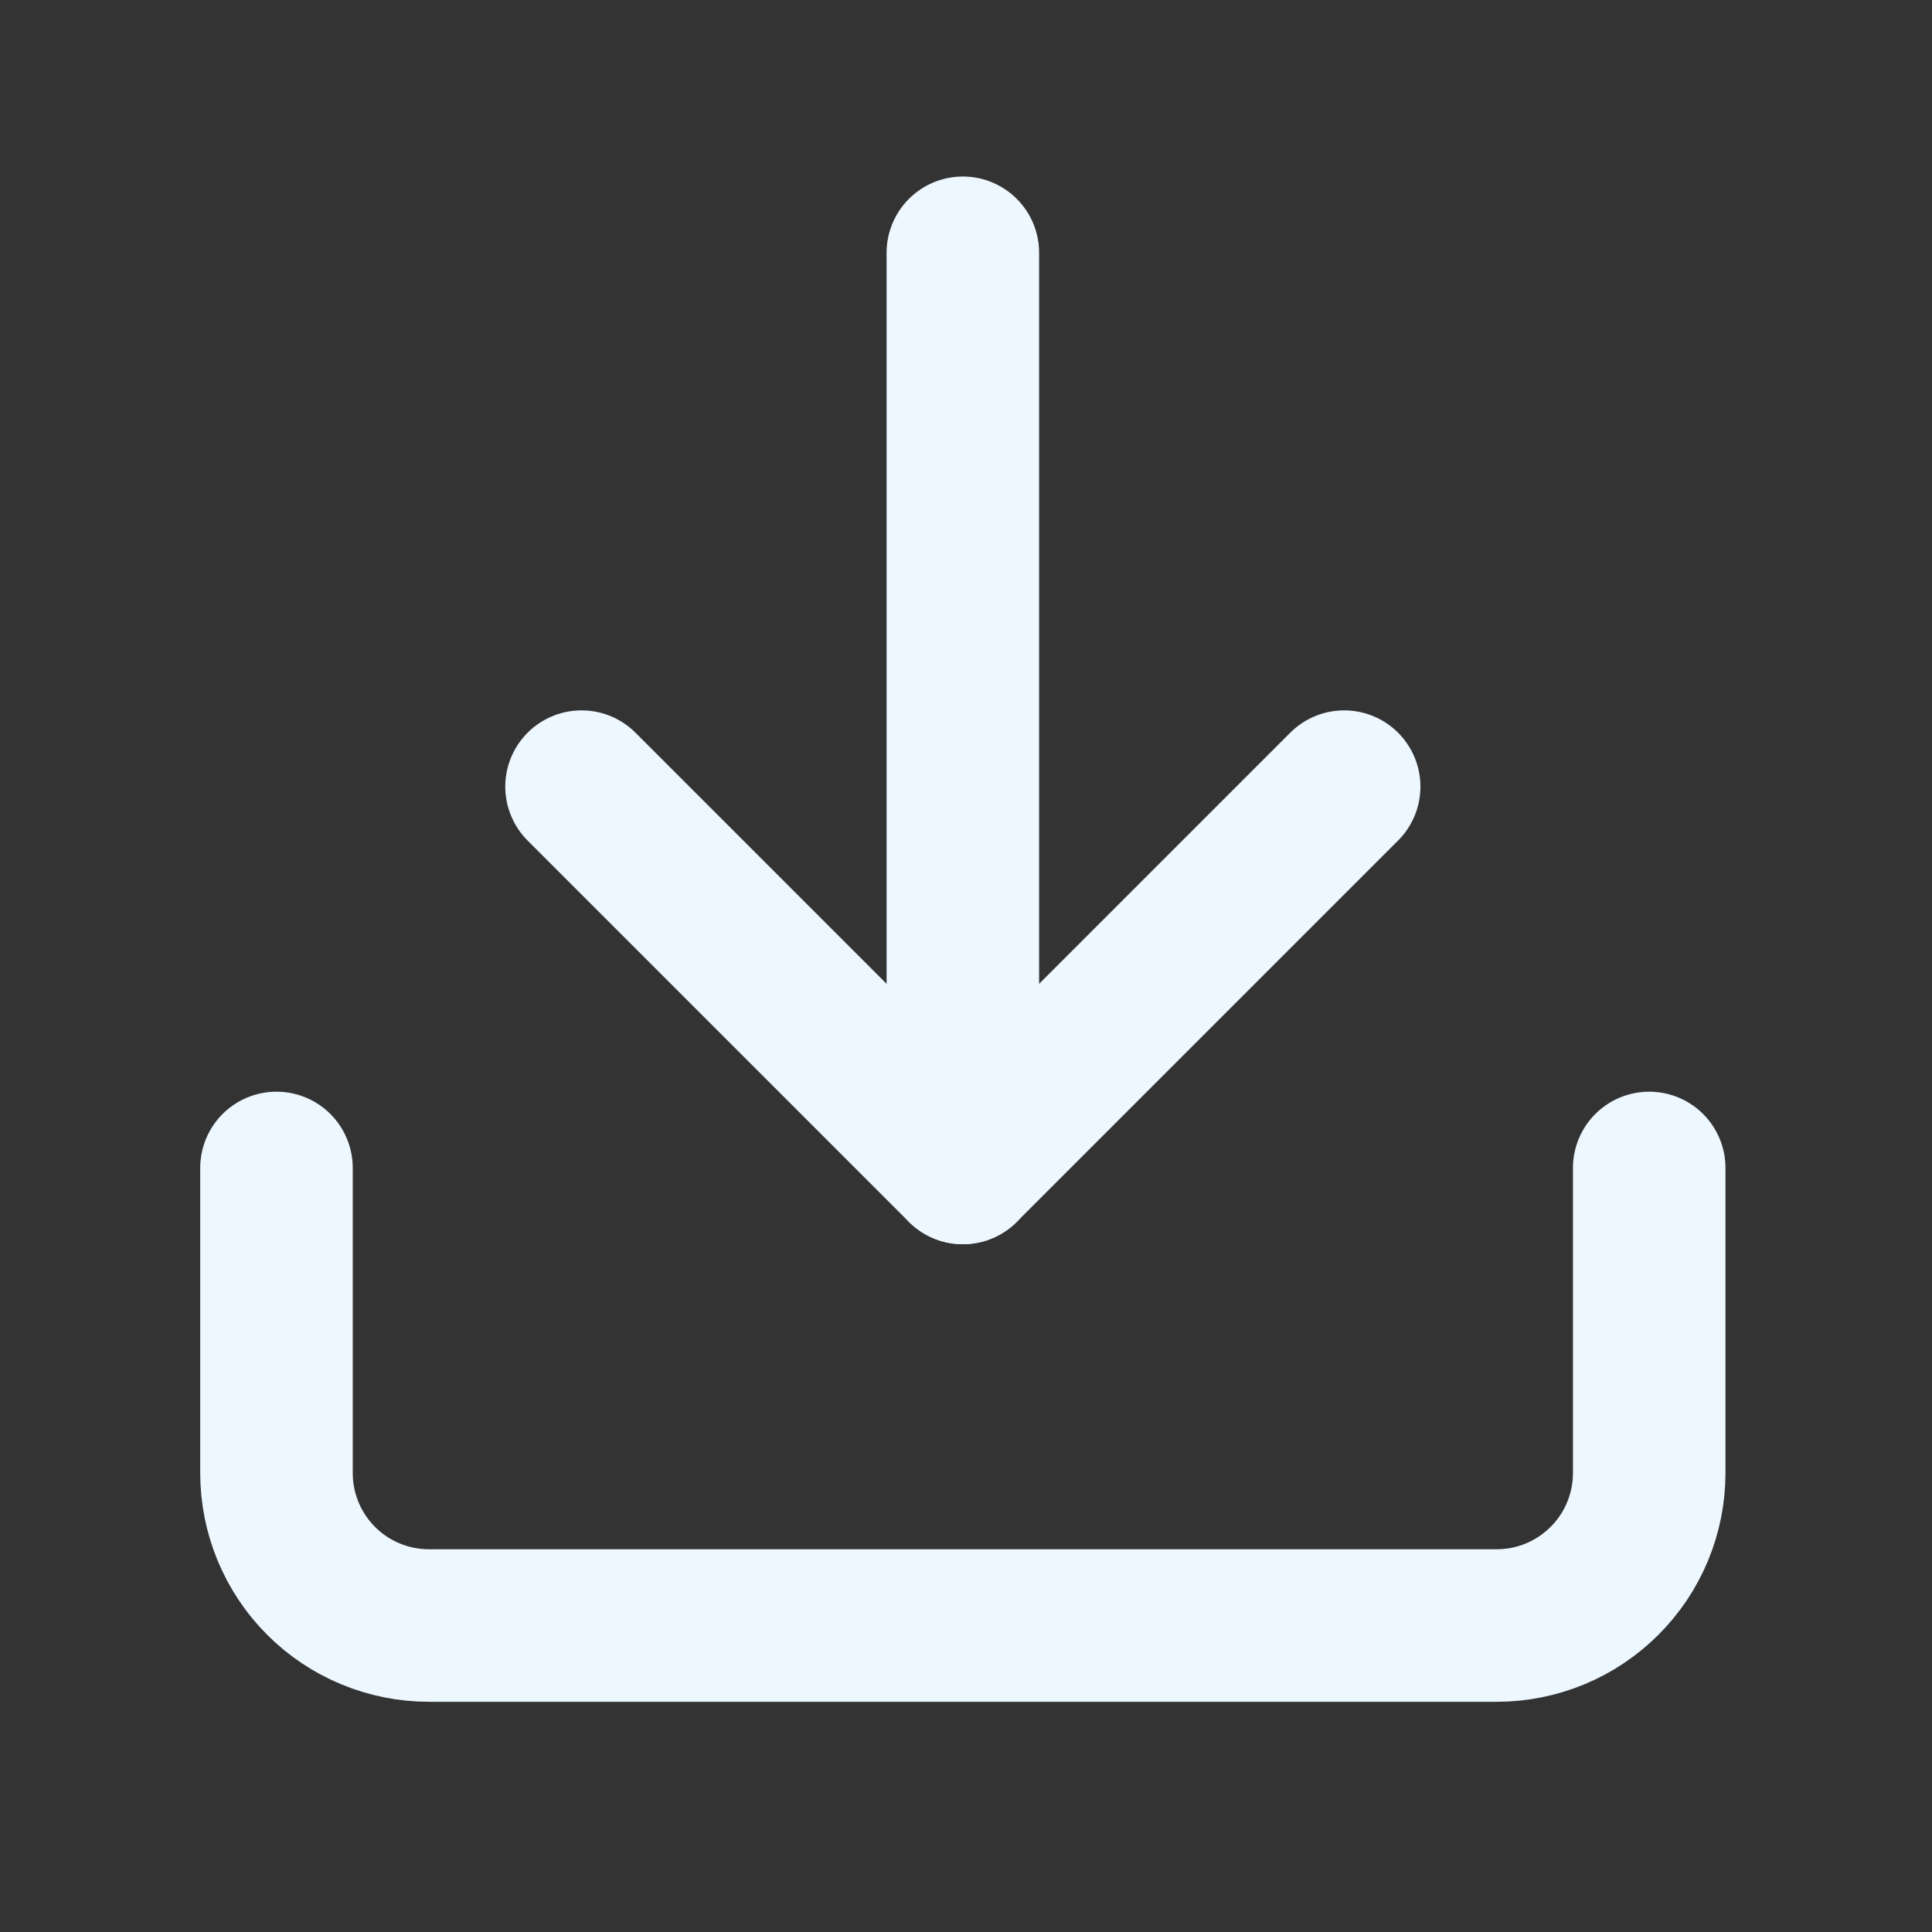 <svg width="19" height="19" viewBox="0 0 19 19" fill="none" xmlns="http://www.w3.org/2000/svg">
<rect x="0" y="0" width="19" height="19" fill="#333333" stroke="none"/>
<path d="M16.219 11.486V14.486C16.219 14.884 16.061 15.266 15.779 15.547C15.498 15.828 15.117 15.986 14.719 15.986H4.219C3.821 15.986 3.439 15.828 3.158 15.547C2.877 15.266 2.719 14.884 2.719 14.486V11.486" stroke="#EDF7FF" stroke-width="1.5" stroke-linecap="round" stroke-linejoin="round"/>
<path d="M5.719 7.736L9.469 11.486L13.219 7.736" stroke="#EDF7FF" stroke-width="1.5" stroke-linecap="round" stroke-linejoin="round"/>
<path d="M9.469 11.486V2.486" stroke="#EDF7FF" stroke-width="1.5" stroke-linecap="round" stroke-linejoin="round"/>
</svg>
